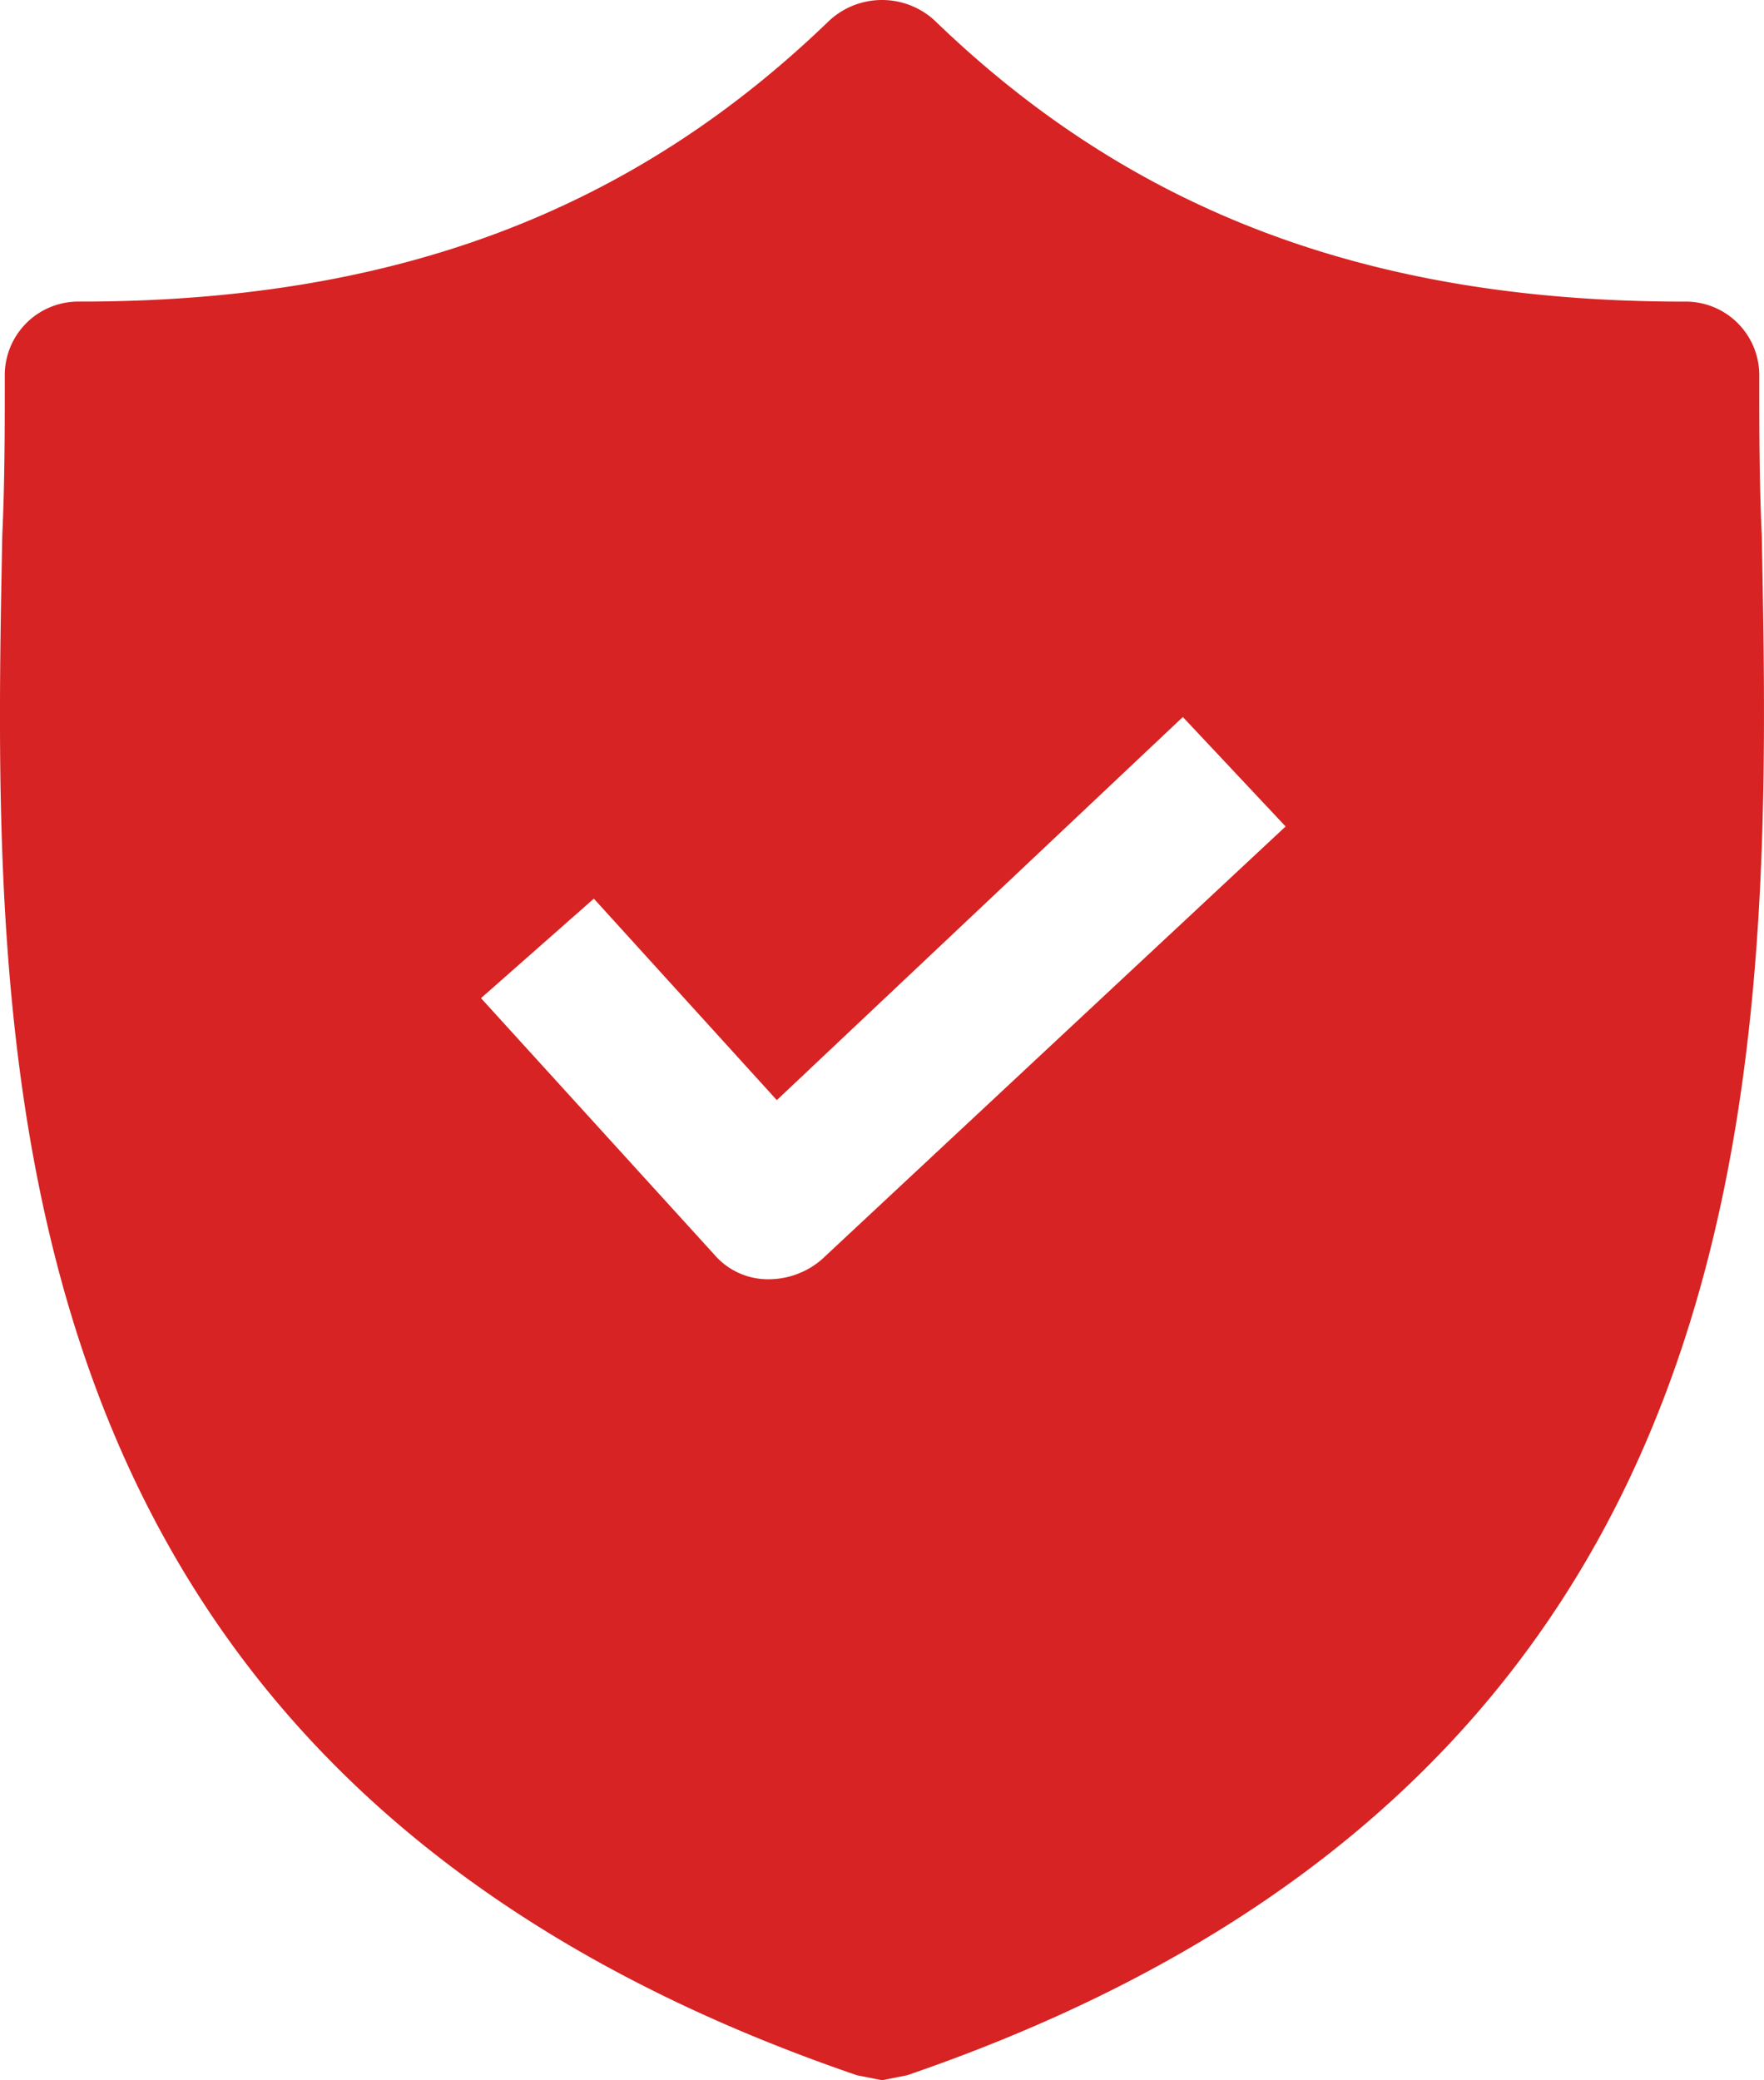 <svg xmlns="http://www.w3.org/2000/svg" width="136.321" height="160.715" viewBox="0 0 136.321 160.715">
  <g id="shield_1_" data-name="shield (1)" transform="translate(-33.908)">
    <g id="Group_17" data-name="Group 17" transform="translate(33.908 0)">
      <path id="Path_9" data-name="Path 9" d="M170.057,41.368c-.194-4.228-.194-8.264-.194-12.3a5.685,5.685,0,0,0-5.811-5.766c-24.212,0-42.612-6.919-57.914-21.717a6.01,6.01,0,0,0-8.135,0C82.7,16.384,64.3,23.3,40.089,23.3a5.685,5.685,0,0,0-5.811,5.766c0,4.036,0,8.072-.194,12.3-.775,40.359-1.937,95.709,66.049,118.963l1.937.384,1.937-.384C171.8,137.076,170.832,81.919,170.057,41.368ZM97.422,97.294a6.279,6.279,0,0,1-4.068,1.537h-.194a5.468,5.468,0,0,1-4.068-1.922L71.08,77.115,79.8,69.427l14.14,15.567,31.378-29.6,7.941,8.456Z" transform="translate(-33.908 0)" fill="#d72323"/>
    </g>
  </g>
</svg>
